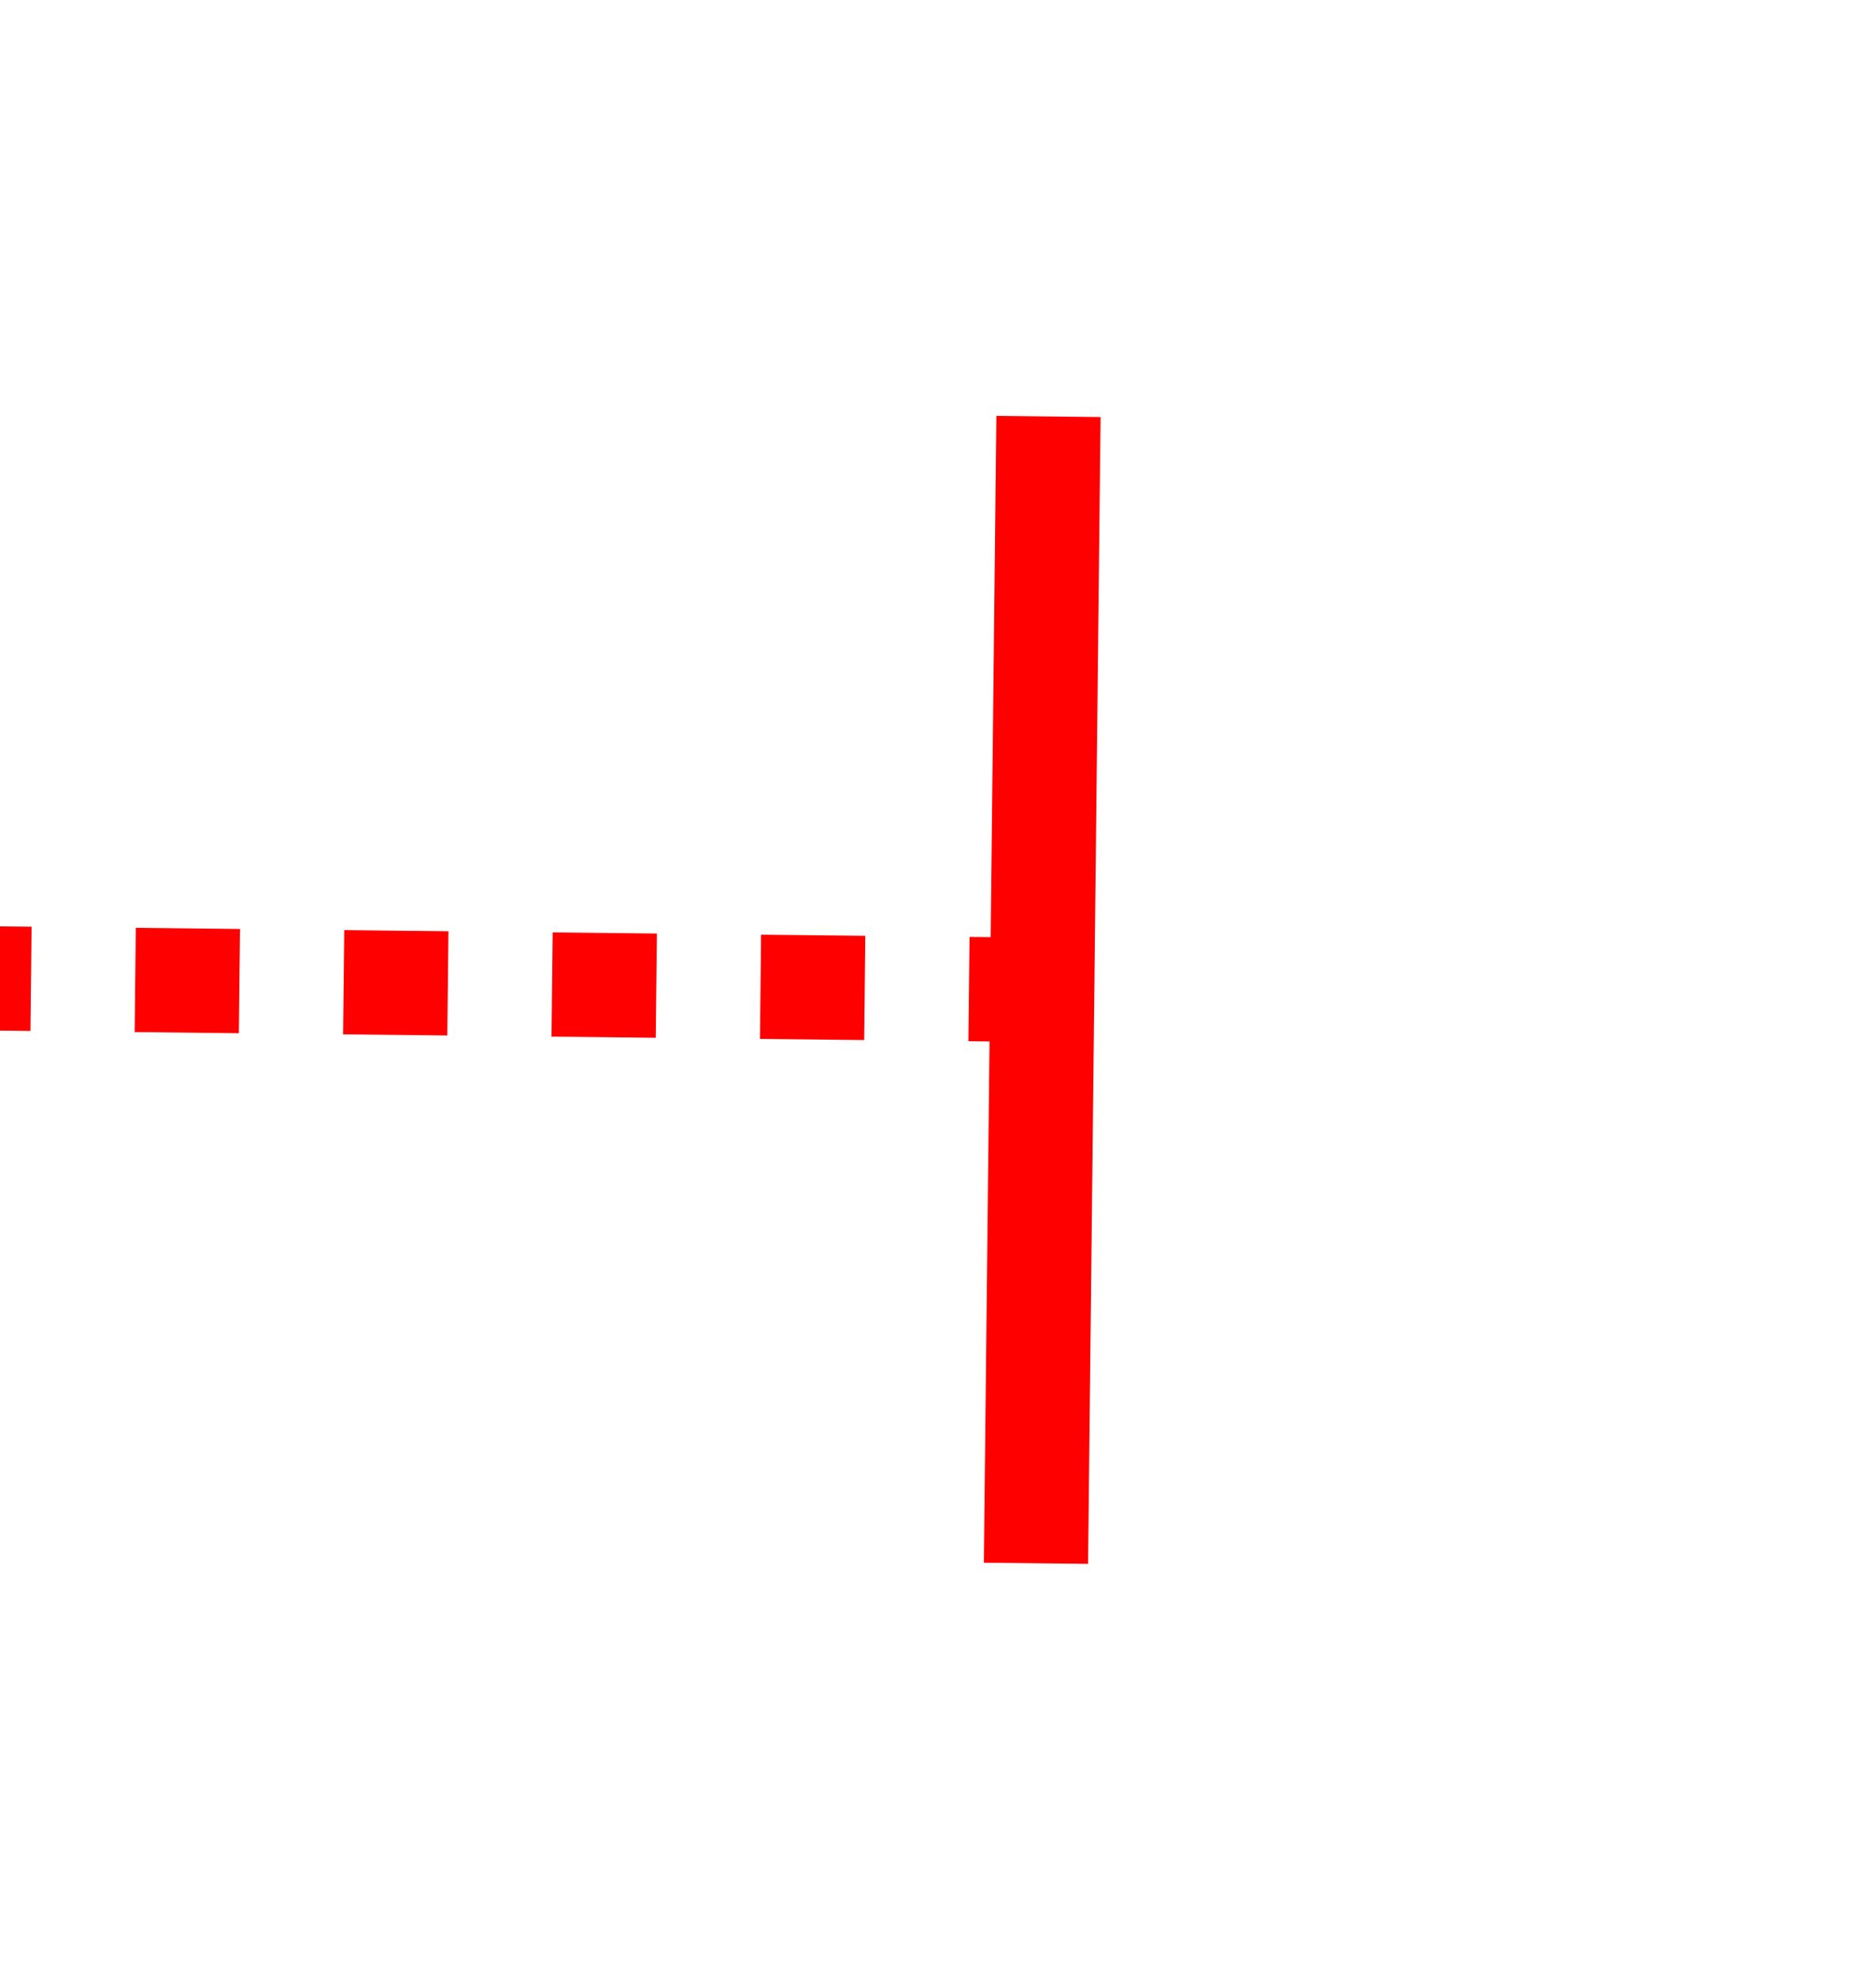 ﻿<?xml version="1.0" encoding="utf-8"?>
<svg version="1.1" xmlns:xlink="http://www.w3.org/1999/xlink" width="18px" height="19px" preserveAspectRatio="xMidYMin meet" viewBox="1252 159  16 19" xmlns="http://www.w3.org/2000/svg">
  <path d="M 545.5 212  L 545.5 165.218  A 5 5 0 0 1 550.5 160.718 L 1261.5 168.5  " stroke-width="1" stroke-dasharray="1,1" stroke="#ff0000" fill="none" />
  <path d="M 1260.56 162.989  L 1260.44 173.989  L 1261.44 174  L 1261.56 163  L 1260.56 162.989  Z " fill-rule="nonzero" fill="#ff0000" stroke="none" />
</svg>